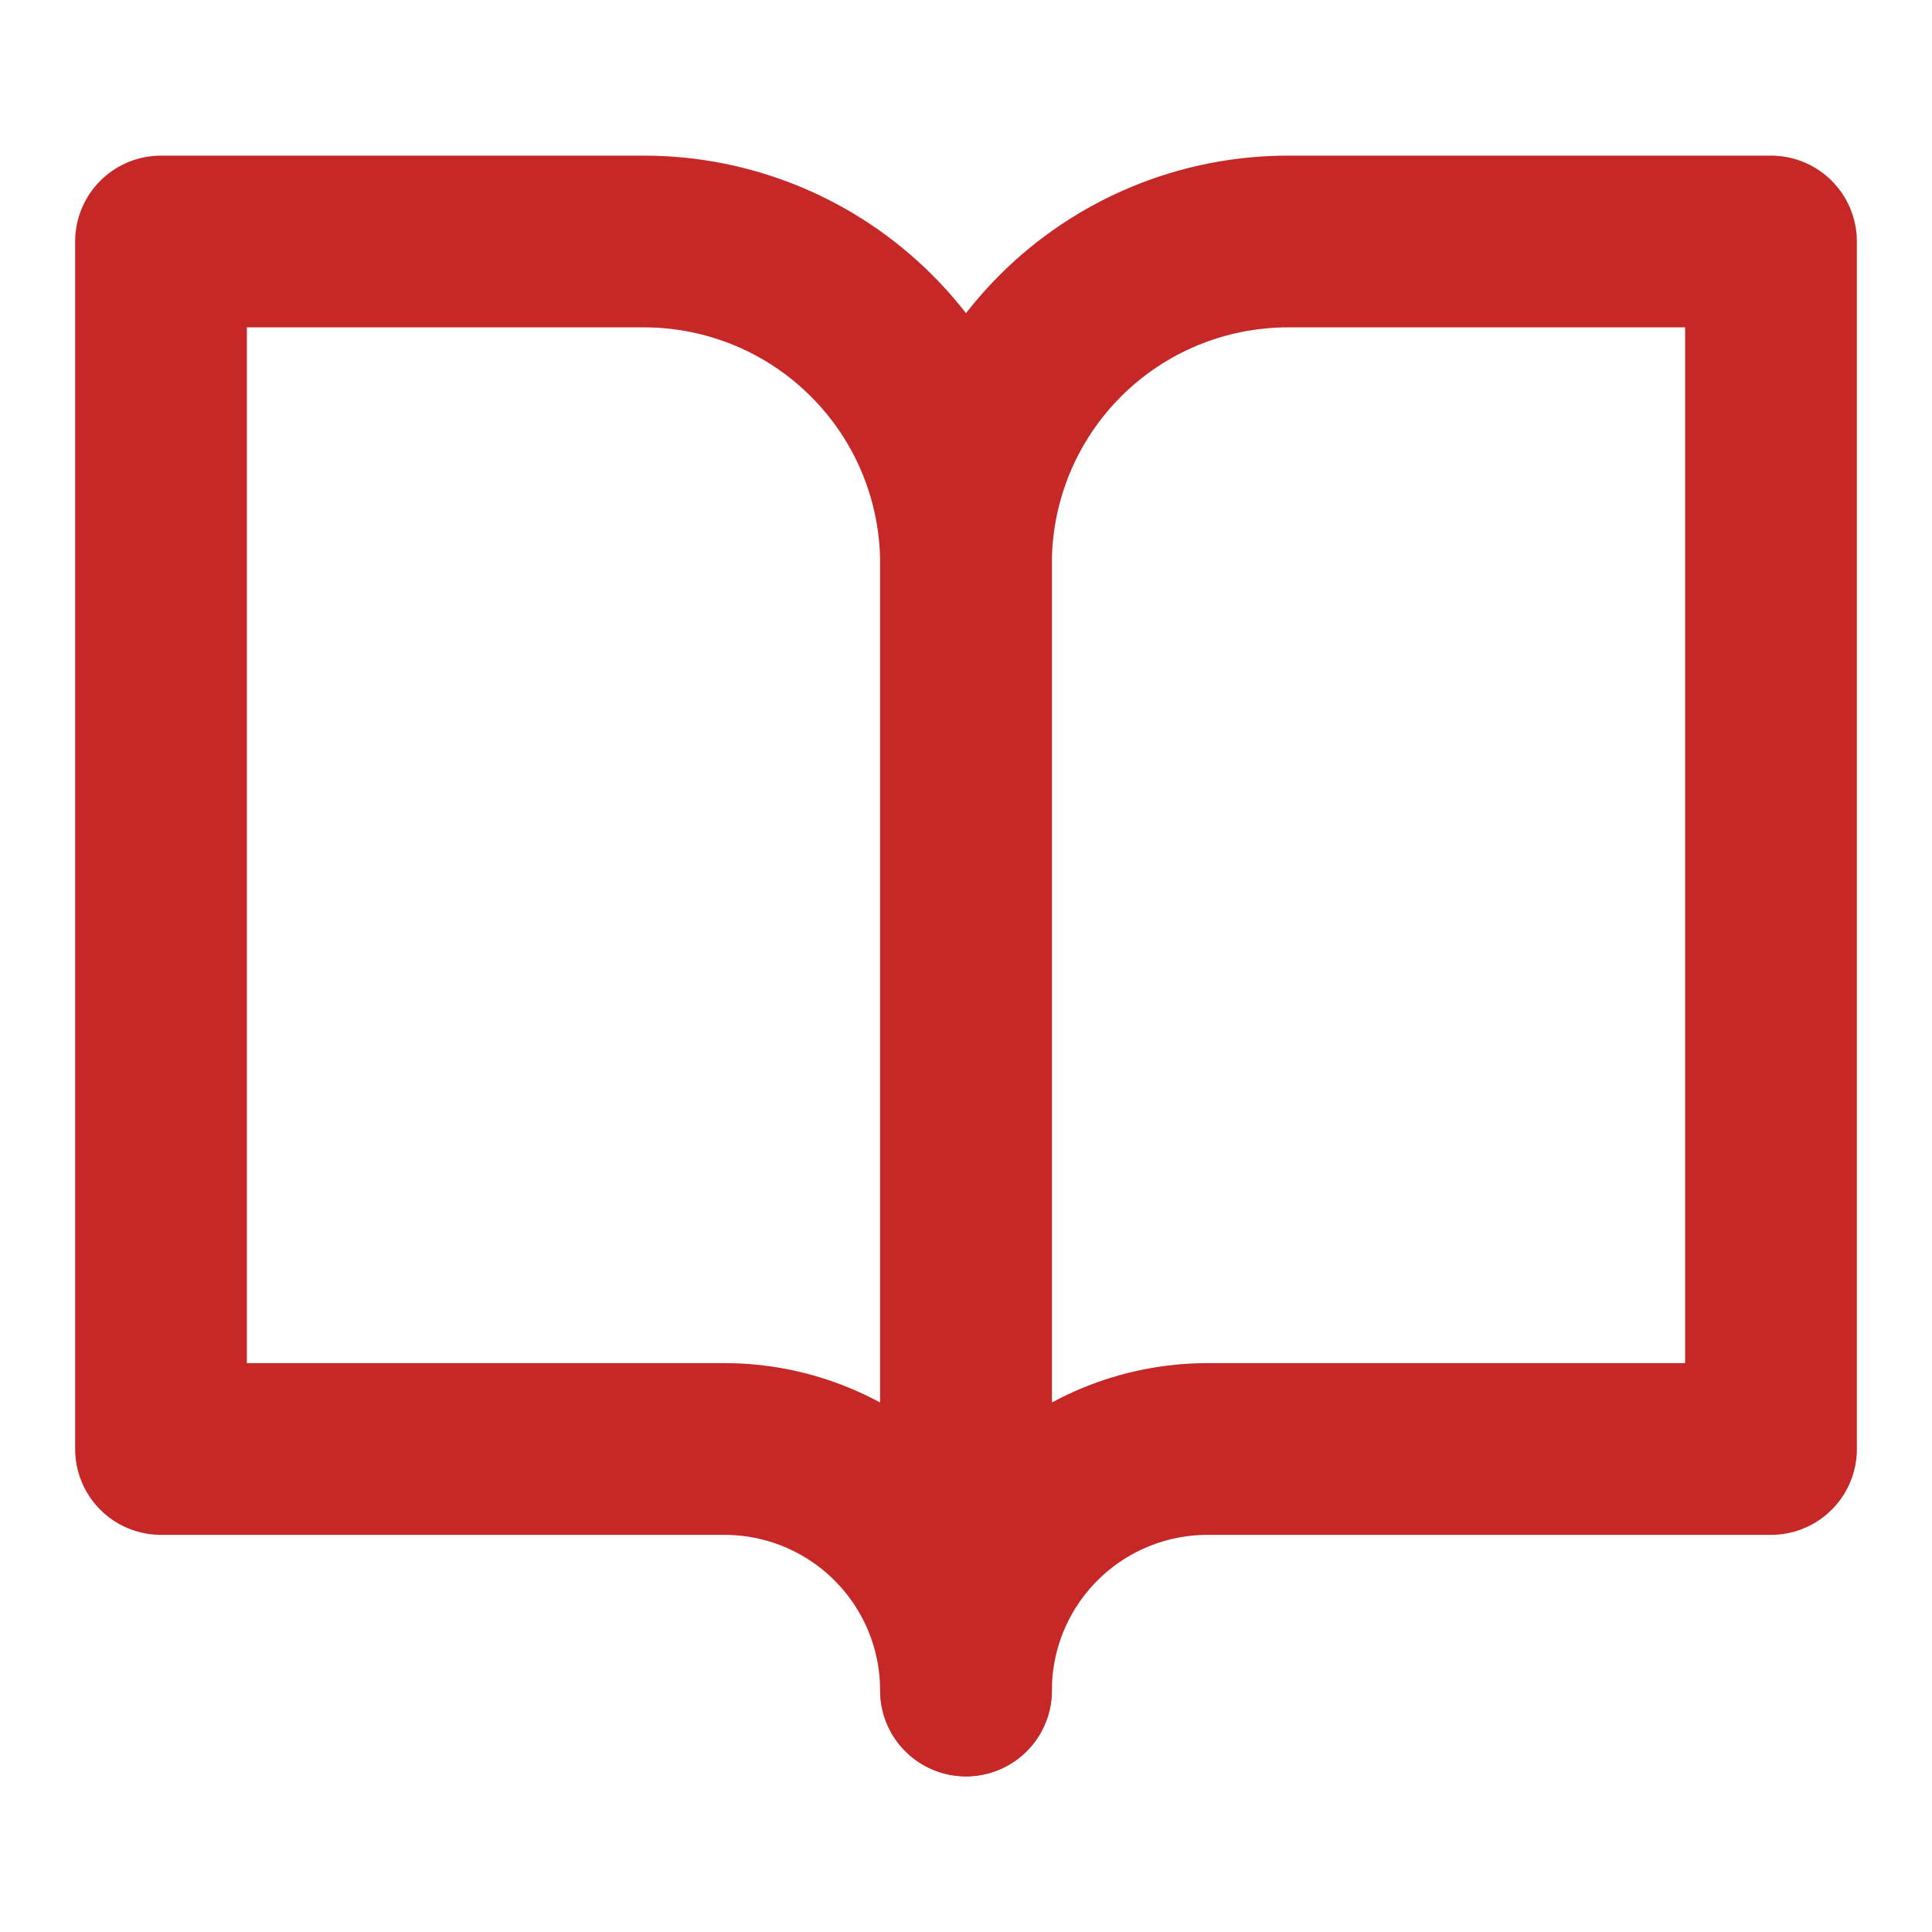 <svg width="45" height="45" viewBox="0 0 45 45" fill="none" xmlns="http://www.w3.org/2000/svg">
<path d="M3.75 5.625H15C16.989 5.625 18.897 6.415 20.303 7.822C21.71 9.228 22.5 11.136 22.5 13.125V39.375C22.5 37.883 21.907 36.452 20.852 35.398C19.798 34.343 18.367 33.75 16.875 33.75H3.75V5.625Z" stroke="#C62828" stroke-width="4" stroke-linecap="round" stroke-linejoin="round"/>
<path d="M41.25 5.625H30C28.011 5.625 26.103 6.415 24.697 7.822C23.29 9.228 22.5 11.136 22.5 13.125V39.375C22.5 37.883 23.093 36.452 24.148 35.398C25.202 34.343 26.633 33.75 28.125 33.75H41.25V5.625Z" stroke="#C62828" stroke-width="4" stroke-linecap="round" stroke-linejoin="round"/>
</svg>
